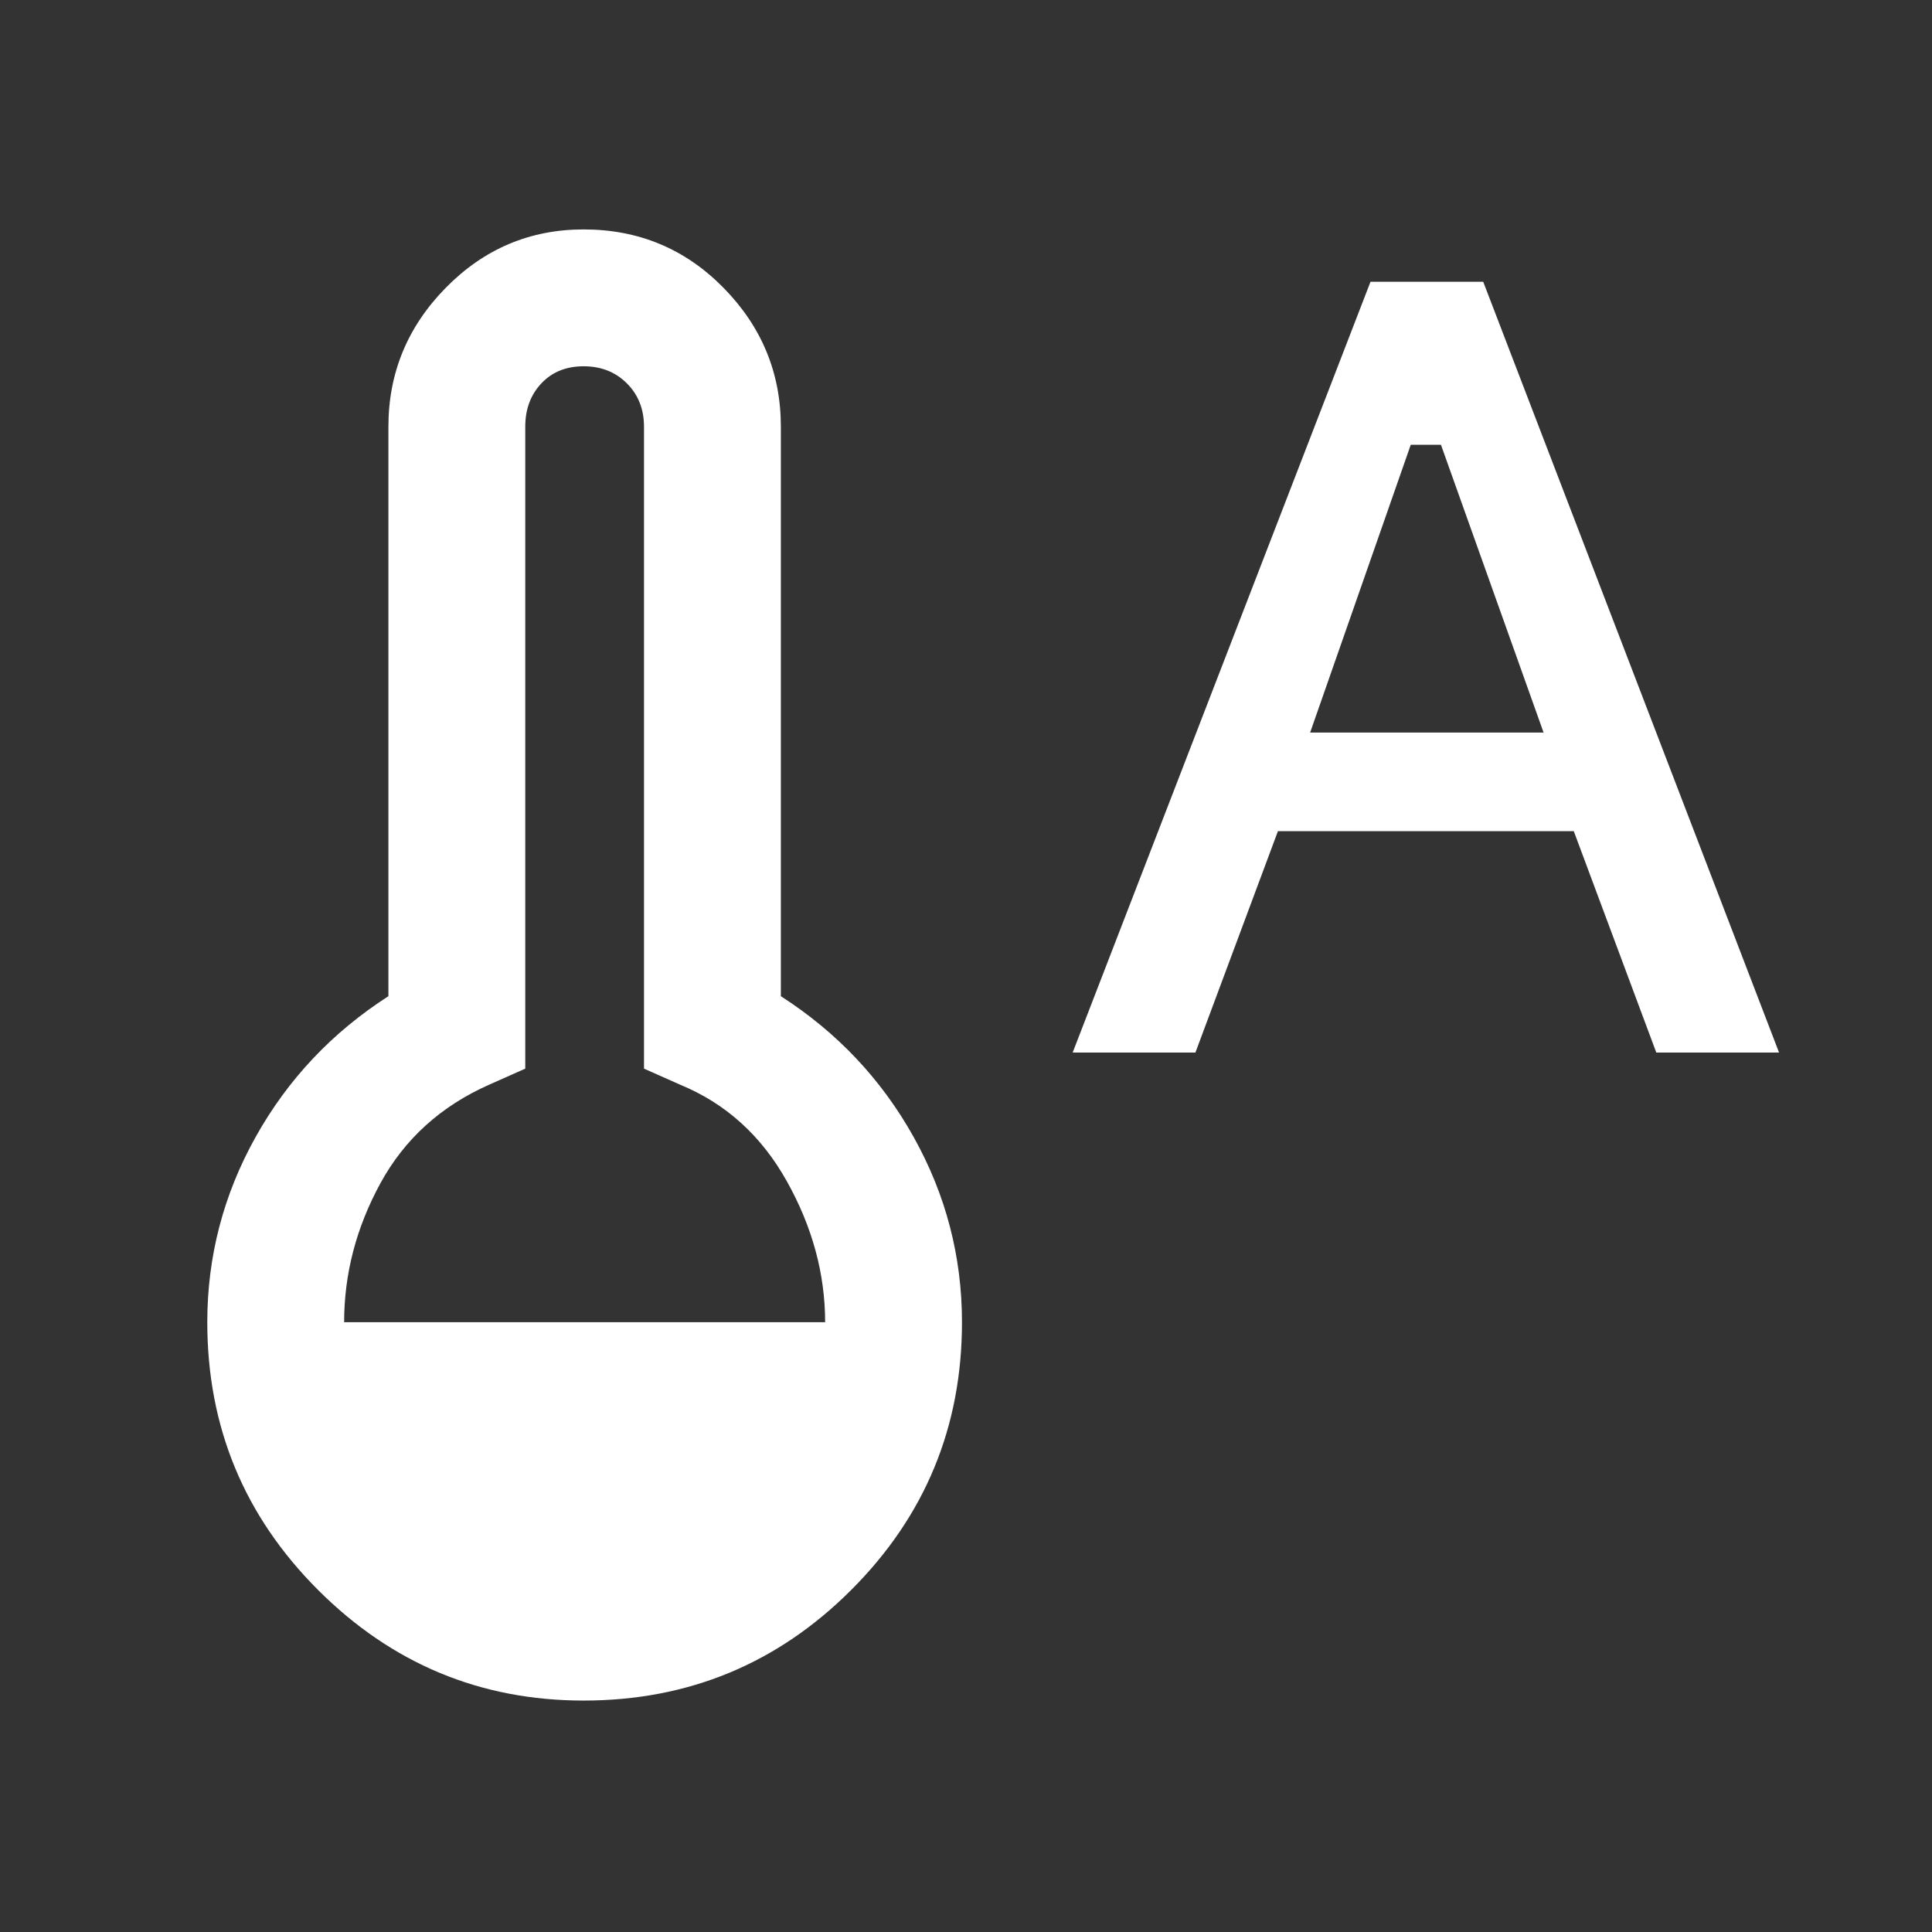 <svg xmlns="http://www.w3.org/2000/svg" height="48" width="48"><rect width="100%" height="100%" fill="#333333" stroke="none"/><path fill="#FFFFFF" d="M14.5 42.25Q10.65 42.25 7.9 39.5Q5.15 36.75 5.15 32.85Q5.15 30.4 6.35 28.25Q7.55 26.1 9.65 24.75V10.6Q9.65 8.6 11.075 7.15Q12.5 5.7 14.5 5.7Q16.55 5.7 17.975 7.15Q19.4 8.6 19.4 10.6V24.75Q21.5 26.1 22.7 28.25Q23.9 30.4 23.9 32.85Q23.9 36.75 21.15 39.5Q18.4 42.25 14.5 42.25ZM8.55 32.85H20.5Q20.5 31.05 19.55 29.35Q18.6 27.65 16.9 26.95L16 26.55V10.6Q16 9.95 15.575 9.525Q15.15 9.1 14.5 9.1Q13.85 9.1 13.45 9.525Q13.05 9.95 13.05 10.6V26.55L12.15 26.95Q10.35 27.75 9.45 29.4Q8.55 31.05 8.55 32.85ZM26.65 26.15 34.05 7H36.85L44.2 26.15H41.15L39.1 20.65H31.75L29.7 26.15ZM32.55 18.2H38.35L35.8 11.05H35.05Z"/></svg>